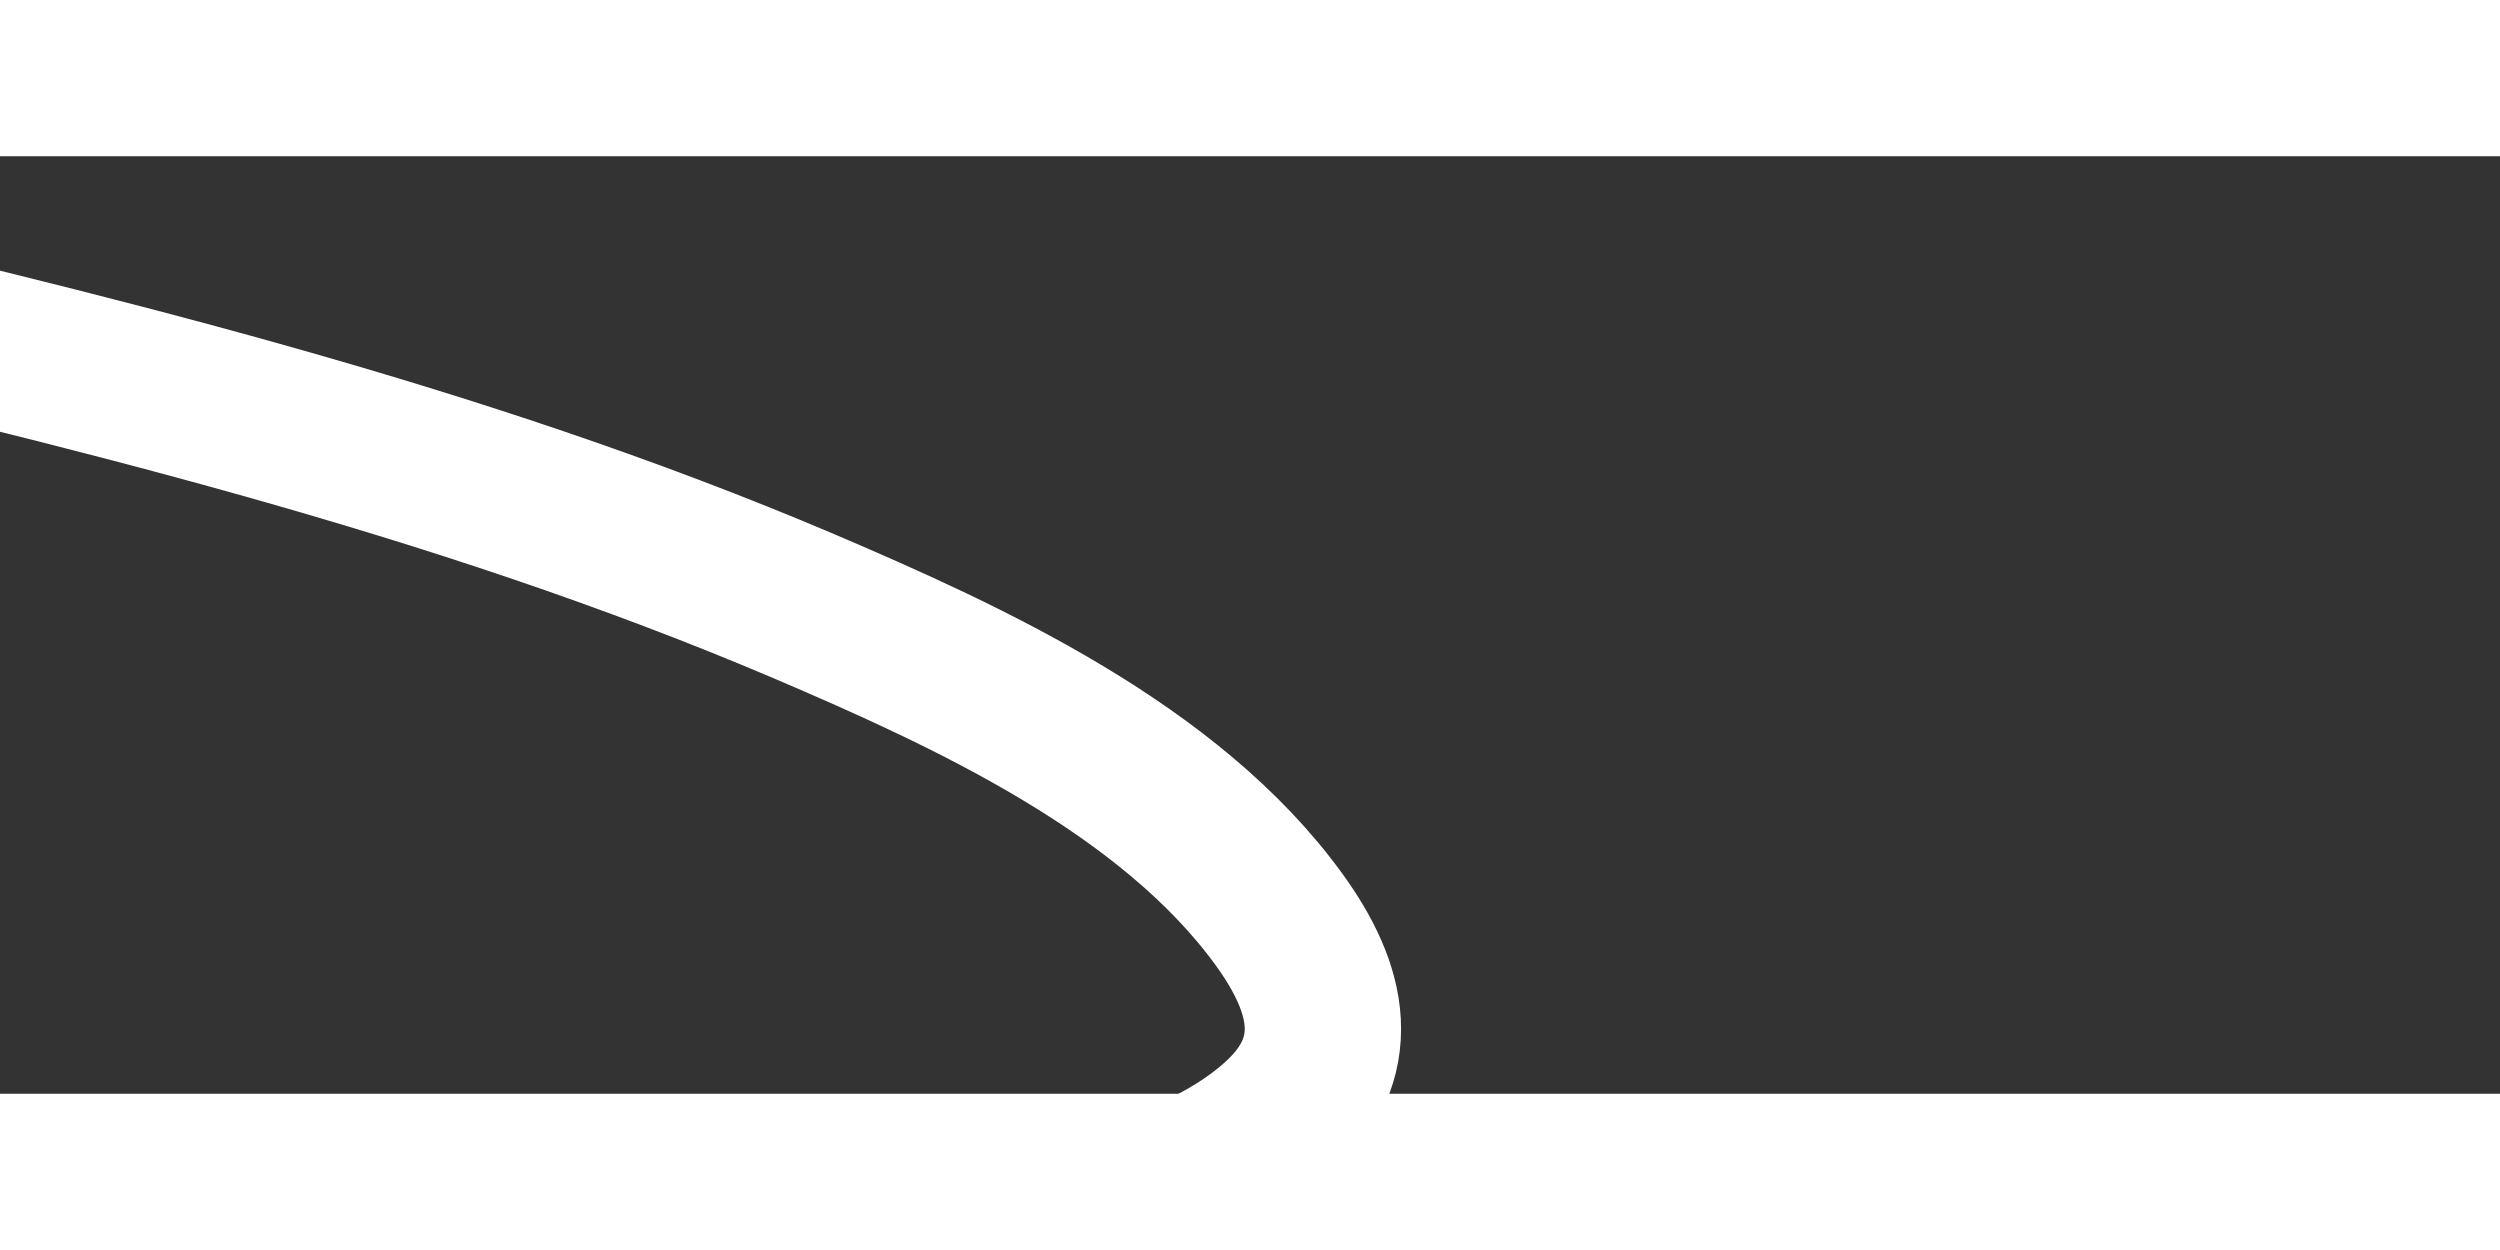 ﻿<?xml version="1.0" encoding="utf-8"?>
<svg version="1.1" xmlns:xlink="http://www.w3.org/1999/xlink" width="16px" height="8px" preserveAspectRatio="xMinYMid meet" viewBox="606 18003  16 6" xmlns="http://www.w3.org/2000/svg">
  <rect x="606" y="18003" width="16" height="6" fill="#333333" stroke="none"/>
  <g transform="matrix(0.07 0.998 -0.998 0.07 18533.308 16137.461 )">
    <path d="M 0.588 104.147  C 1.849 101.878  3.109 99.608  4.37 97.339  C 7.393 91.894  10.417 86.45  13.44 81.005  C 17.09 74.433  20.74 67.861  24.389 61.289  C 27.528 55.637  30.668 49.984  33.806 44.332  C 35.298 41.647  36.809 38.972  38.281 36.275  C 40.408 32.378  42.427 28.403  44.231 24.342  C 46.205 19.898  47.583 15.309  49.02 10.67  C 49.738 8.351  50.474 5.998  51.581 3.832  C 52.108 2.804  52.783 1.572  53.792 0.943  C 54.259 0.652  54.708 0.582  55.069 1.041  C 55.599 1.713  55.643 2.906  55.705 3.697  C 55.89 6.018  55.752 8.368  55.54 10.682  C 55.432 11.859  55.292 13.033  55.149 14.206  " stroke-width="1" stroke="#ffffff" fill="none" transform="matrix(1 0 0 1 558 17997 )" />
  </g>
</svg>